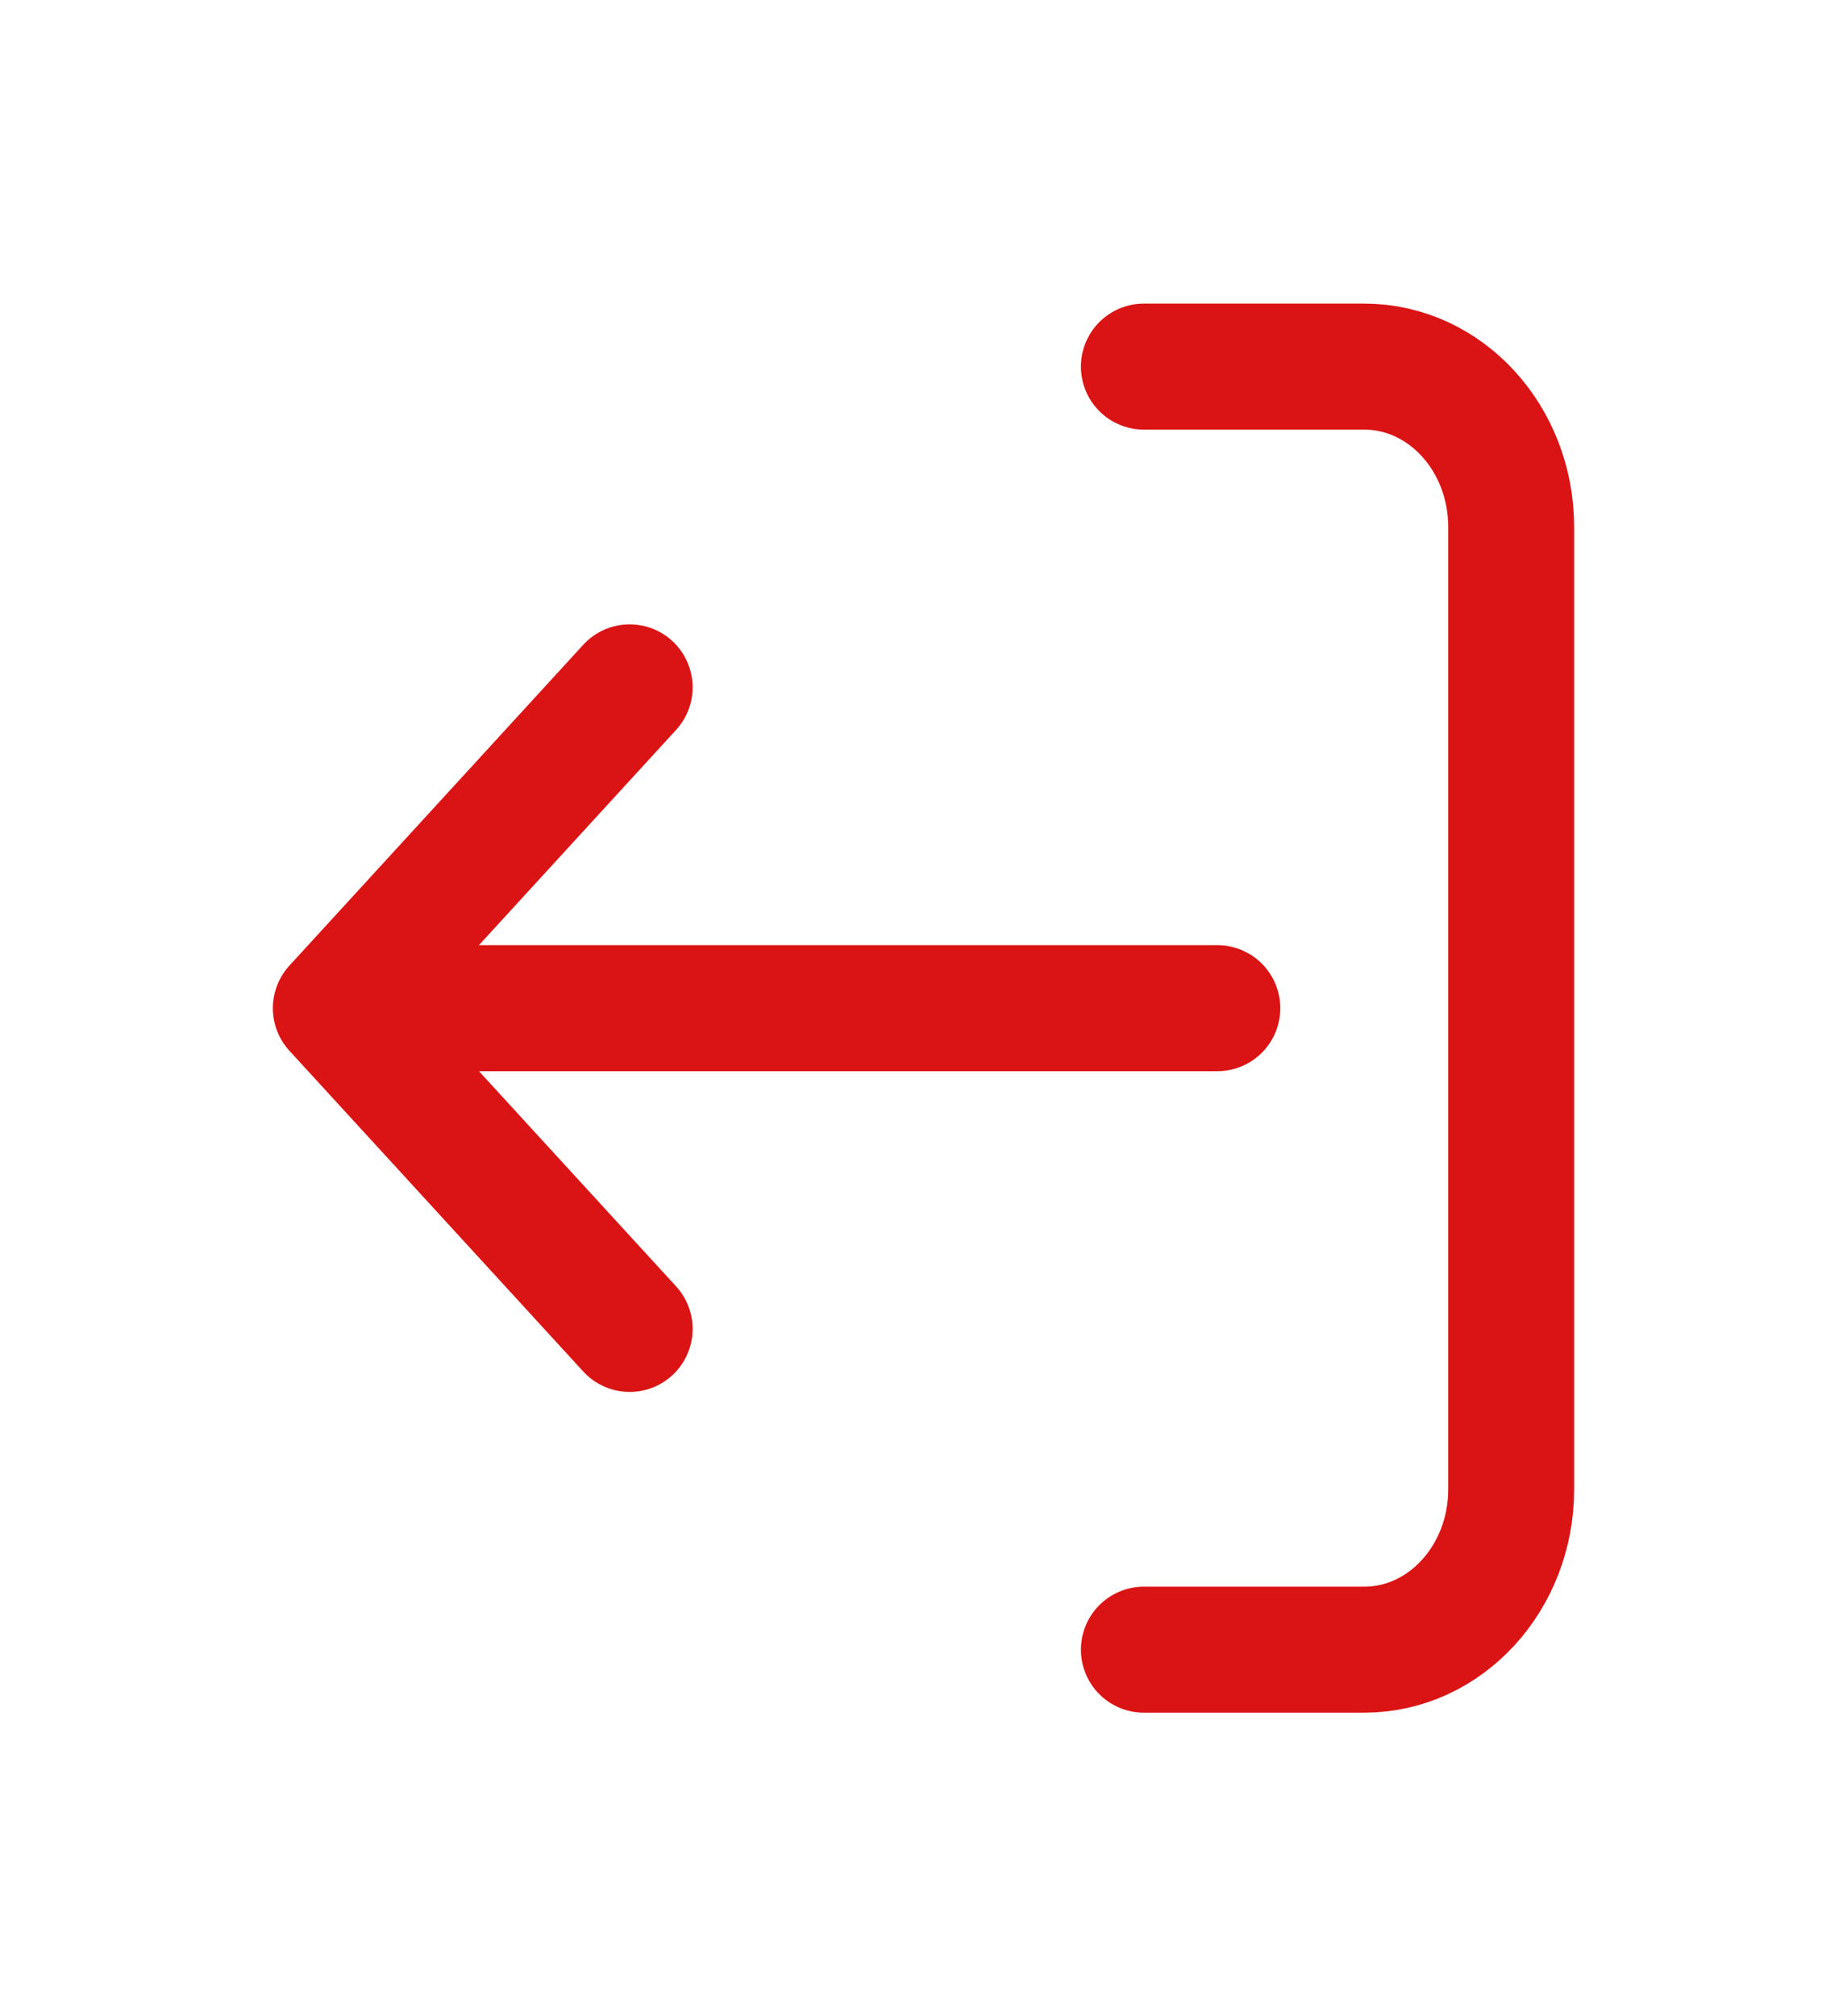 <svg width="22" height="24" viewBox="0 0 22 24" fill="none" xmlns="http://www.w3.org/2000/svg">
<path d="M13.625 4.364H16.25C17.216 4.364 18 5.219 18 6.273V17.728C18 18.782 17.216 19.637 16.25 19.637H13.625M7.5 8.182L4 12.001M4 12.001L7.5 15.819M4 12.001L14.5 12.001" stroke="#DA1414" stroke-width="1.5" stroke-linecap="round" stroke-linejoin="round"/>
</svg>
